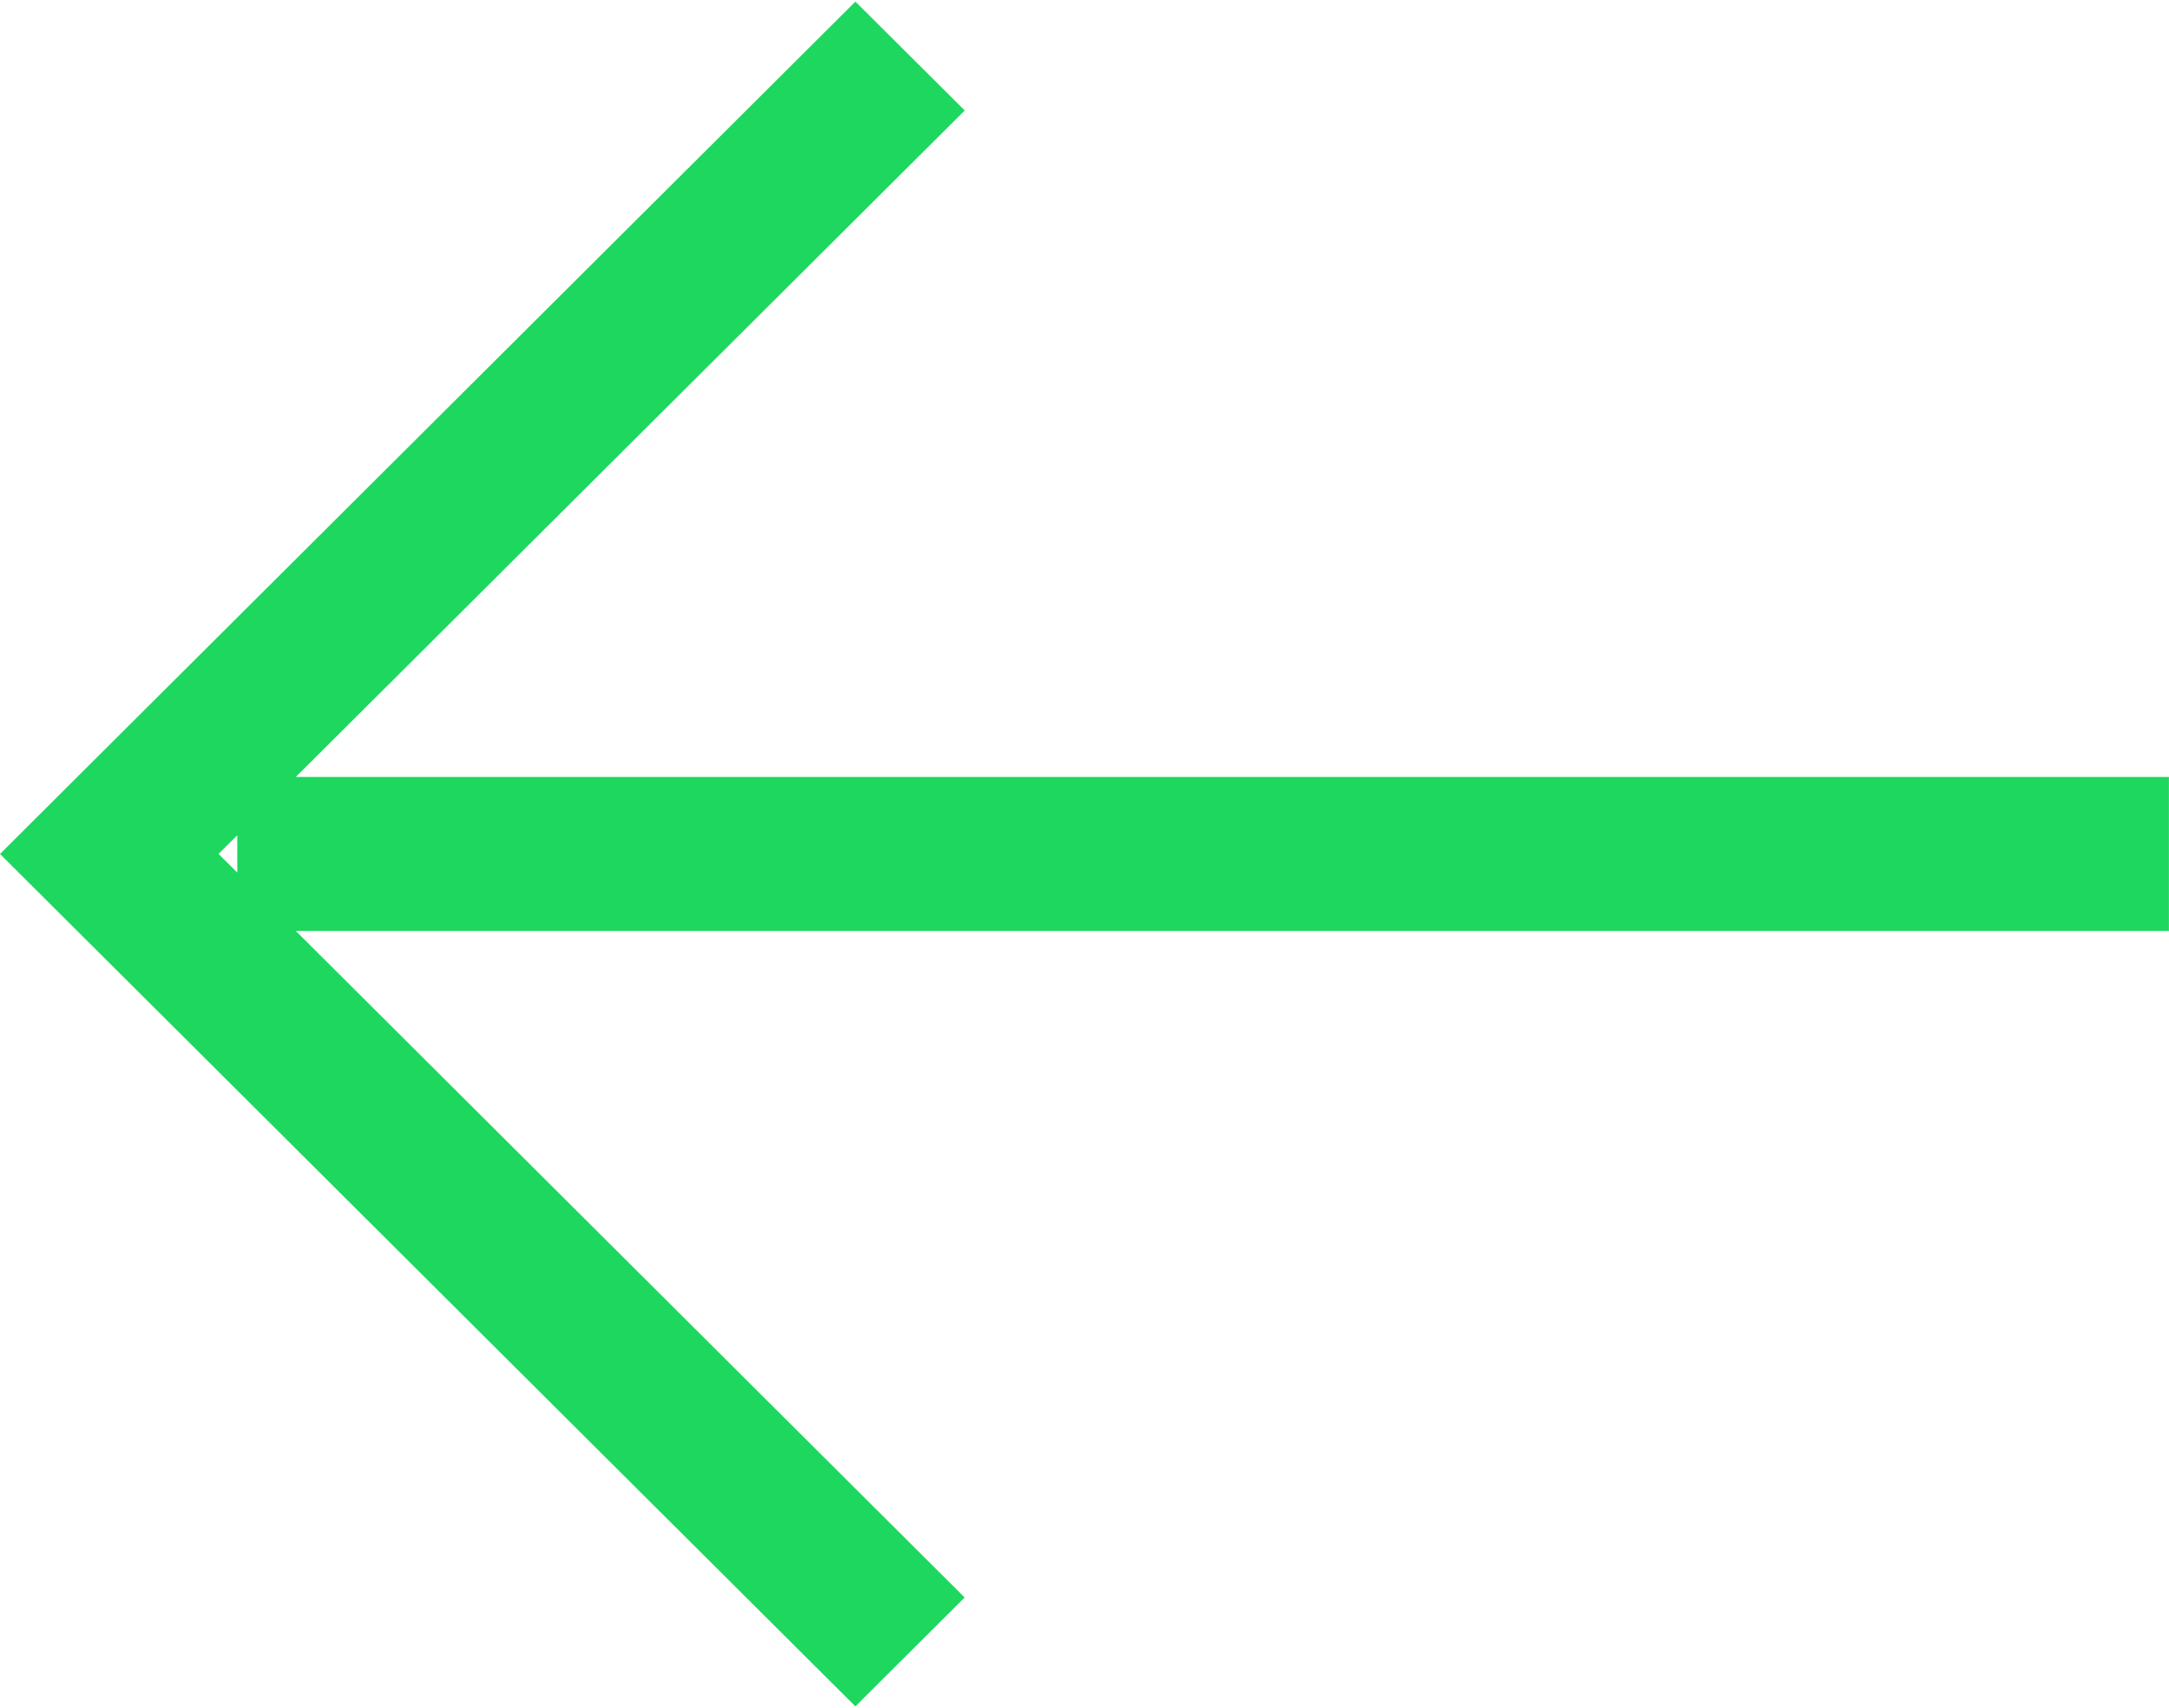 <?xml version="1.0" encoding="UTF-8" standalone="no"?>
<svg width="612px" height="482px" viewBox="0 0 612 482" version="1.1" xmlns="http://www.w3.org/2000/svg" xmlns:xlink="http://www.w3.org/1999/xlink" xmlns:sketch="http://www.bohemiancoding.com/sketch/ns">
    <!-- Generator: Sketch 3.3.3 (12081) - http://www.bohemiancoding.com/sketch -->
    <title>back_arrow</title>
    <desc>Created with Sketch.</desc>
    <defs></defs>
    <g id="Page-1" stroke="none" stroke-width="1" fill="none" fill-rule="evenodd" sketch:type="MSPage">
        <g id="back_arrow" sketch:type="MSLayerGroup" fill="#1ED75F">
            <g id="Page-1" sketch:type="MSShapeGroup">
                <g id="d6339bfa165891b7ebf1e0a7f50644e2">
                    <g id="Rectangle_46_copy_9">
                        <path d="M612,219.259 L83.467,219.259 L272.208,31.173 L241.356,0.452 L30.831,210.257 L0,241 L241.356,481.548 L272.187,450.827 L83.467,262.72 L611.978,262.72 L611.978,219.26 L612,219.26 L612,219.259 L612,219.259 Z M61.661,240.979 L66.949,235.713 L66.949,246.245 L61.661,240.979 L61.661,240.979 Z" id="Shape"></path>
                    </g>
                </g>
            </g>
        </g>
    </g>
</svg>